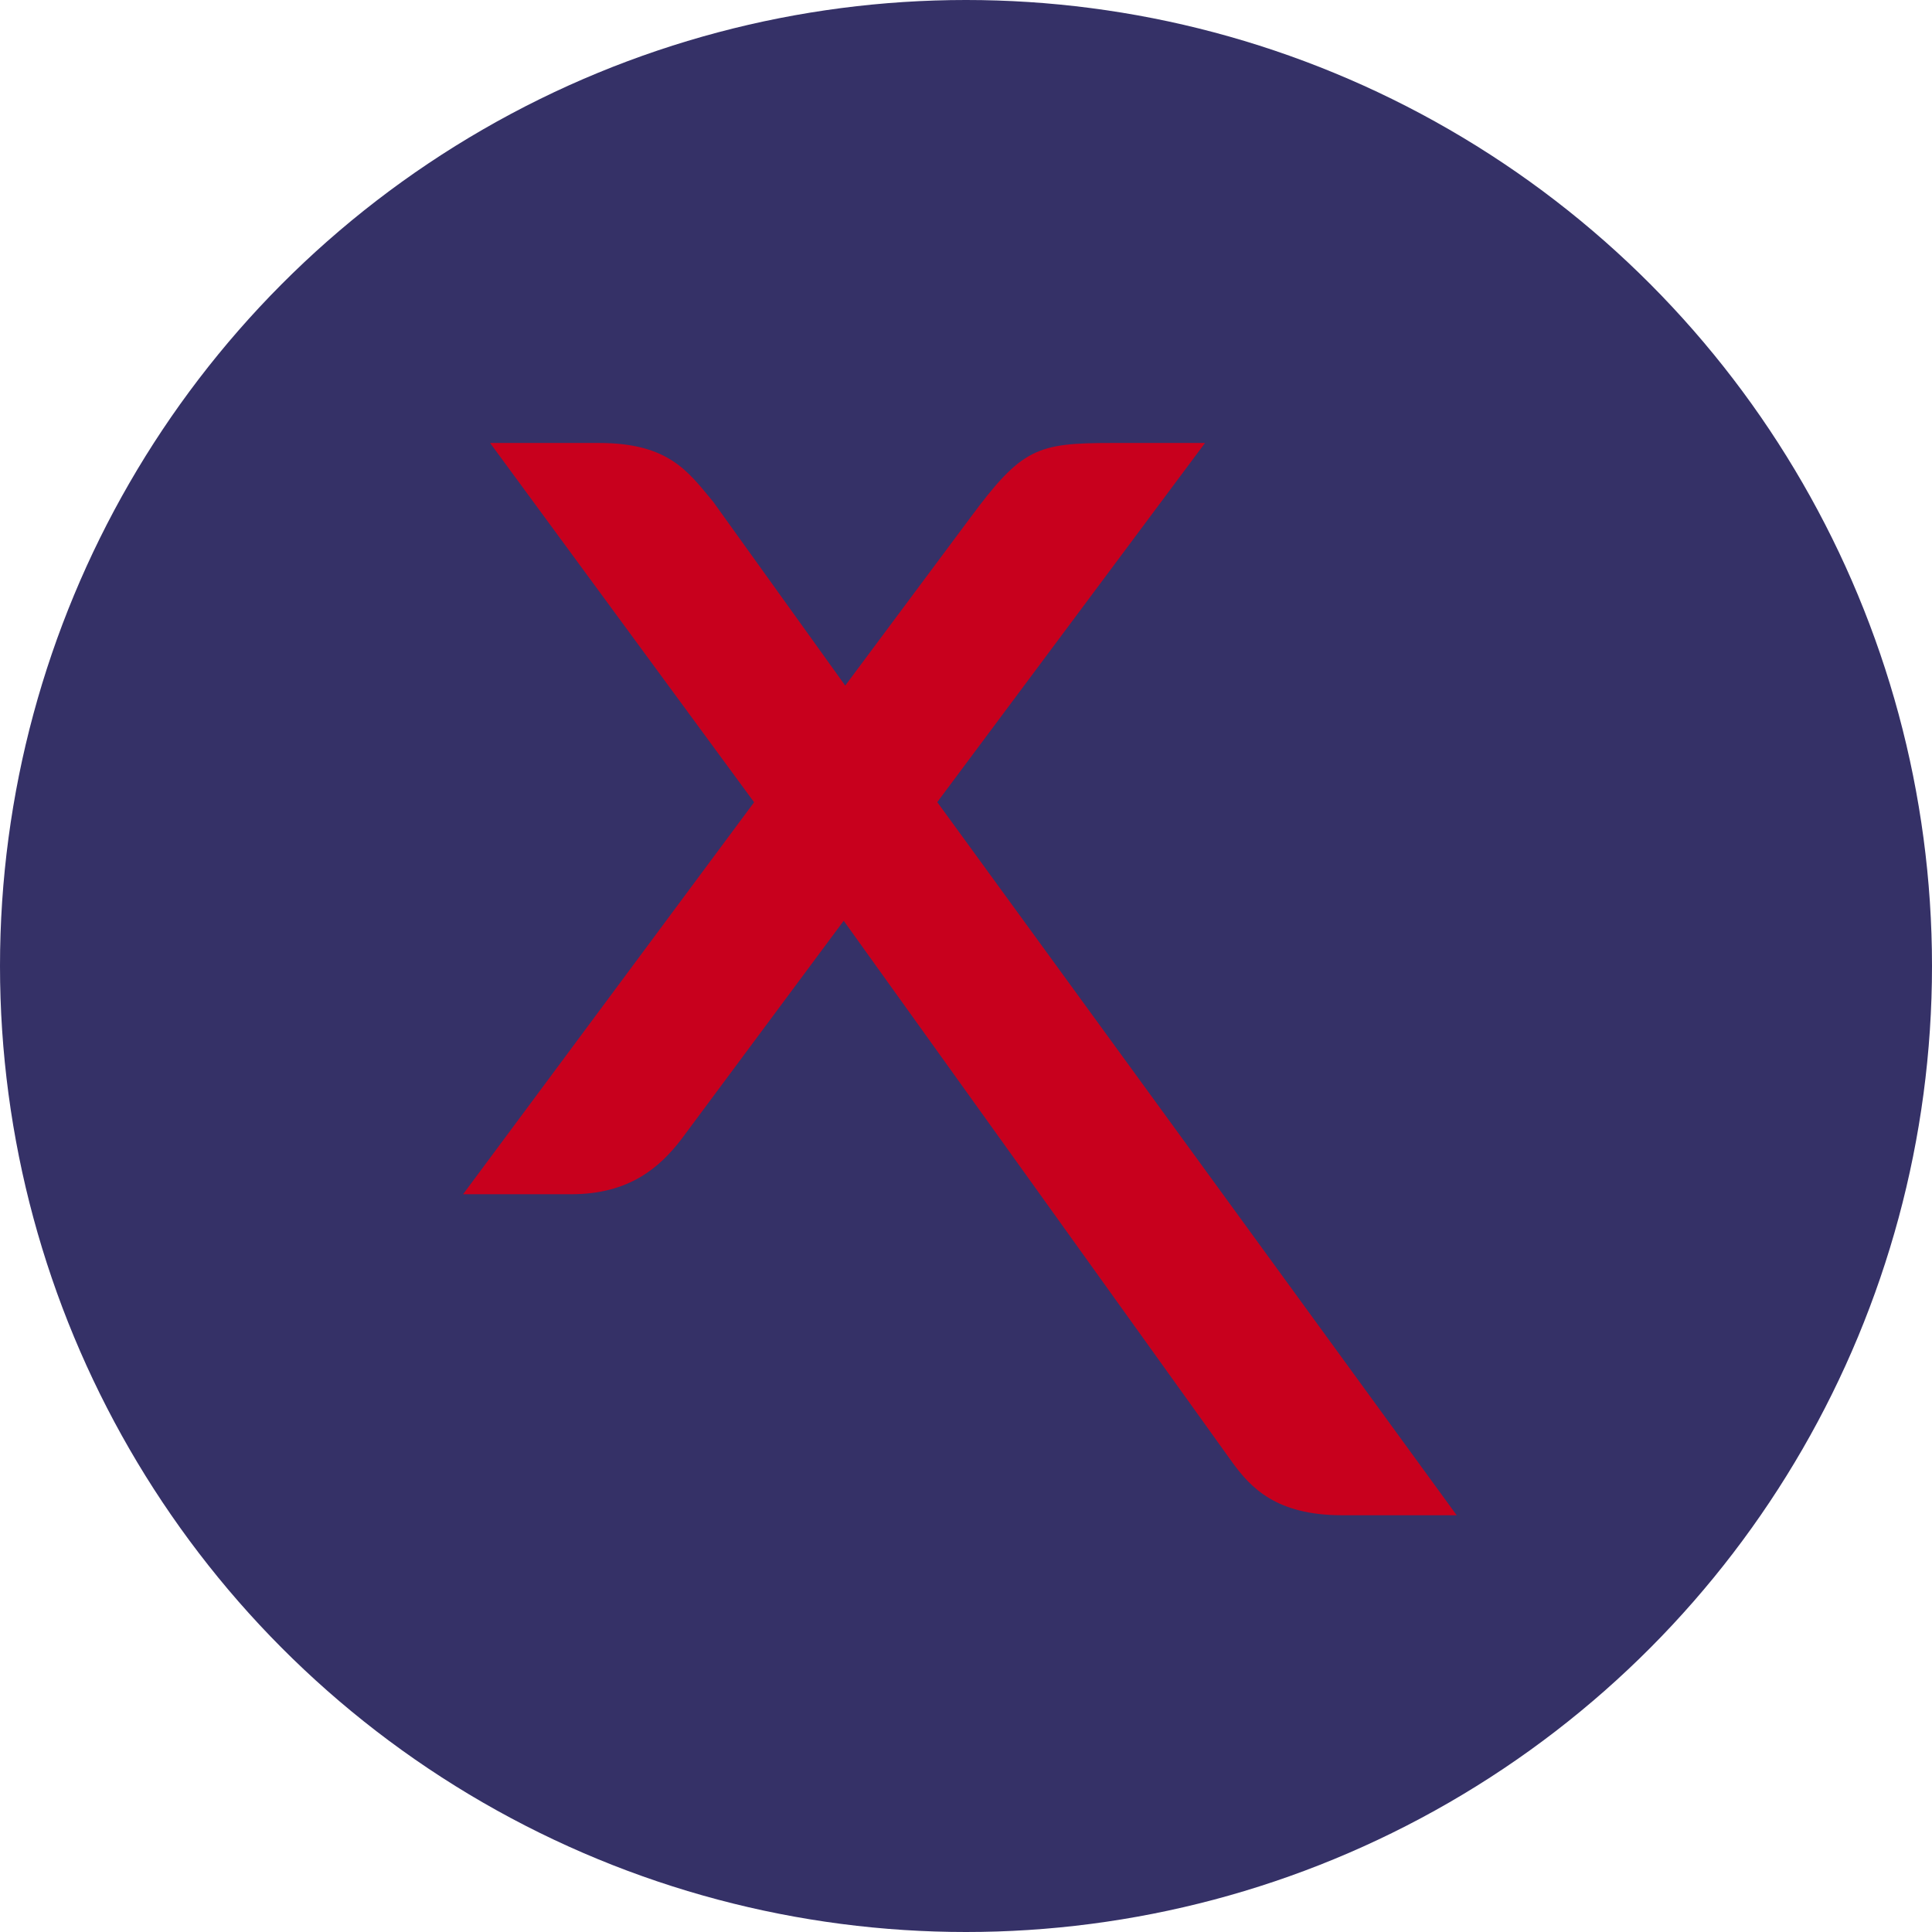 <?xml version="1.0" encoding="UTF-8"?>
<svg width="80px" height="80px" viewBox="0 0 80 80" version="1.1" xmlns="http://www.w3.org/2000/svg" xmlns:xlink="http://www.w3.org/1999/xlink">
    <!-- Generator: Sketch 49.1 (51147) - http://www.bohemiancoding.com/sketch -->
    <title>assets/img_domain_xfinity</title>
    <desc>Created with Sketch.</desc>
    <defs></defs>
    <g id="Freshness" stroke="none" stroke-width="1" fill="none" fill-rule="evenodd">
        <g id="Freeform-Icons" transform="translate(-480, -1380)">
            <g id="assets/img_domain_xfinity" transform="translate(480, 1380)">
                <circle id="Oval-11" fill="#353167" cx="40" cy="40" r="40"></circle>
                <g id="Xfinity_2017" transform="translate(19, 18)" fill="#C8001D" fill-rule="nonzero">
                    <path d="M0.175,31.451 L12.226,15.22 L1.294,0.343 L5.808,0.343 C8.707,0.343 9.505,1.546 10.531,2.776 L15.999,10.389 L21.166,3.453 C23.317,0.545 23.943,0.343 27.044,0.343 L30.897,0.343 L19.81,15.214 L41.318,44.743 L36.56,44.743 C33.826,44.743 32.78,43.573 32.06,42.598 L15.936,20.127 L9.208,29.181 C8.316,30.34 7.057,31.451 4.653,31.451 L0.175,31.451 Z" id="path3049"></path>
                </g>
            </g>
        </g>
    </g>
</svg>